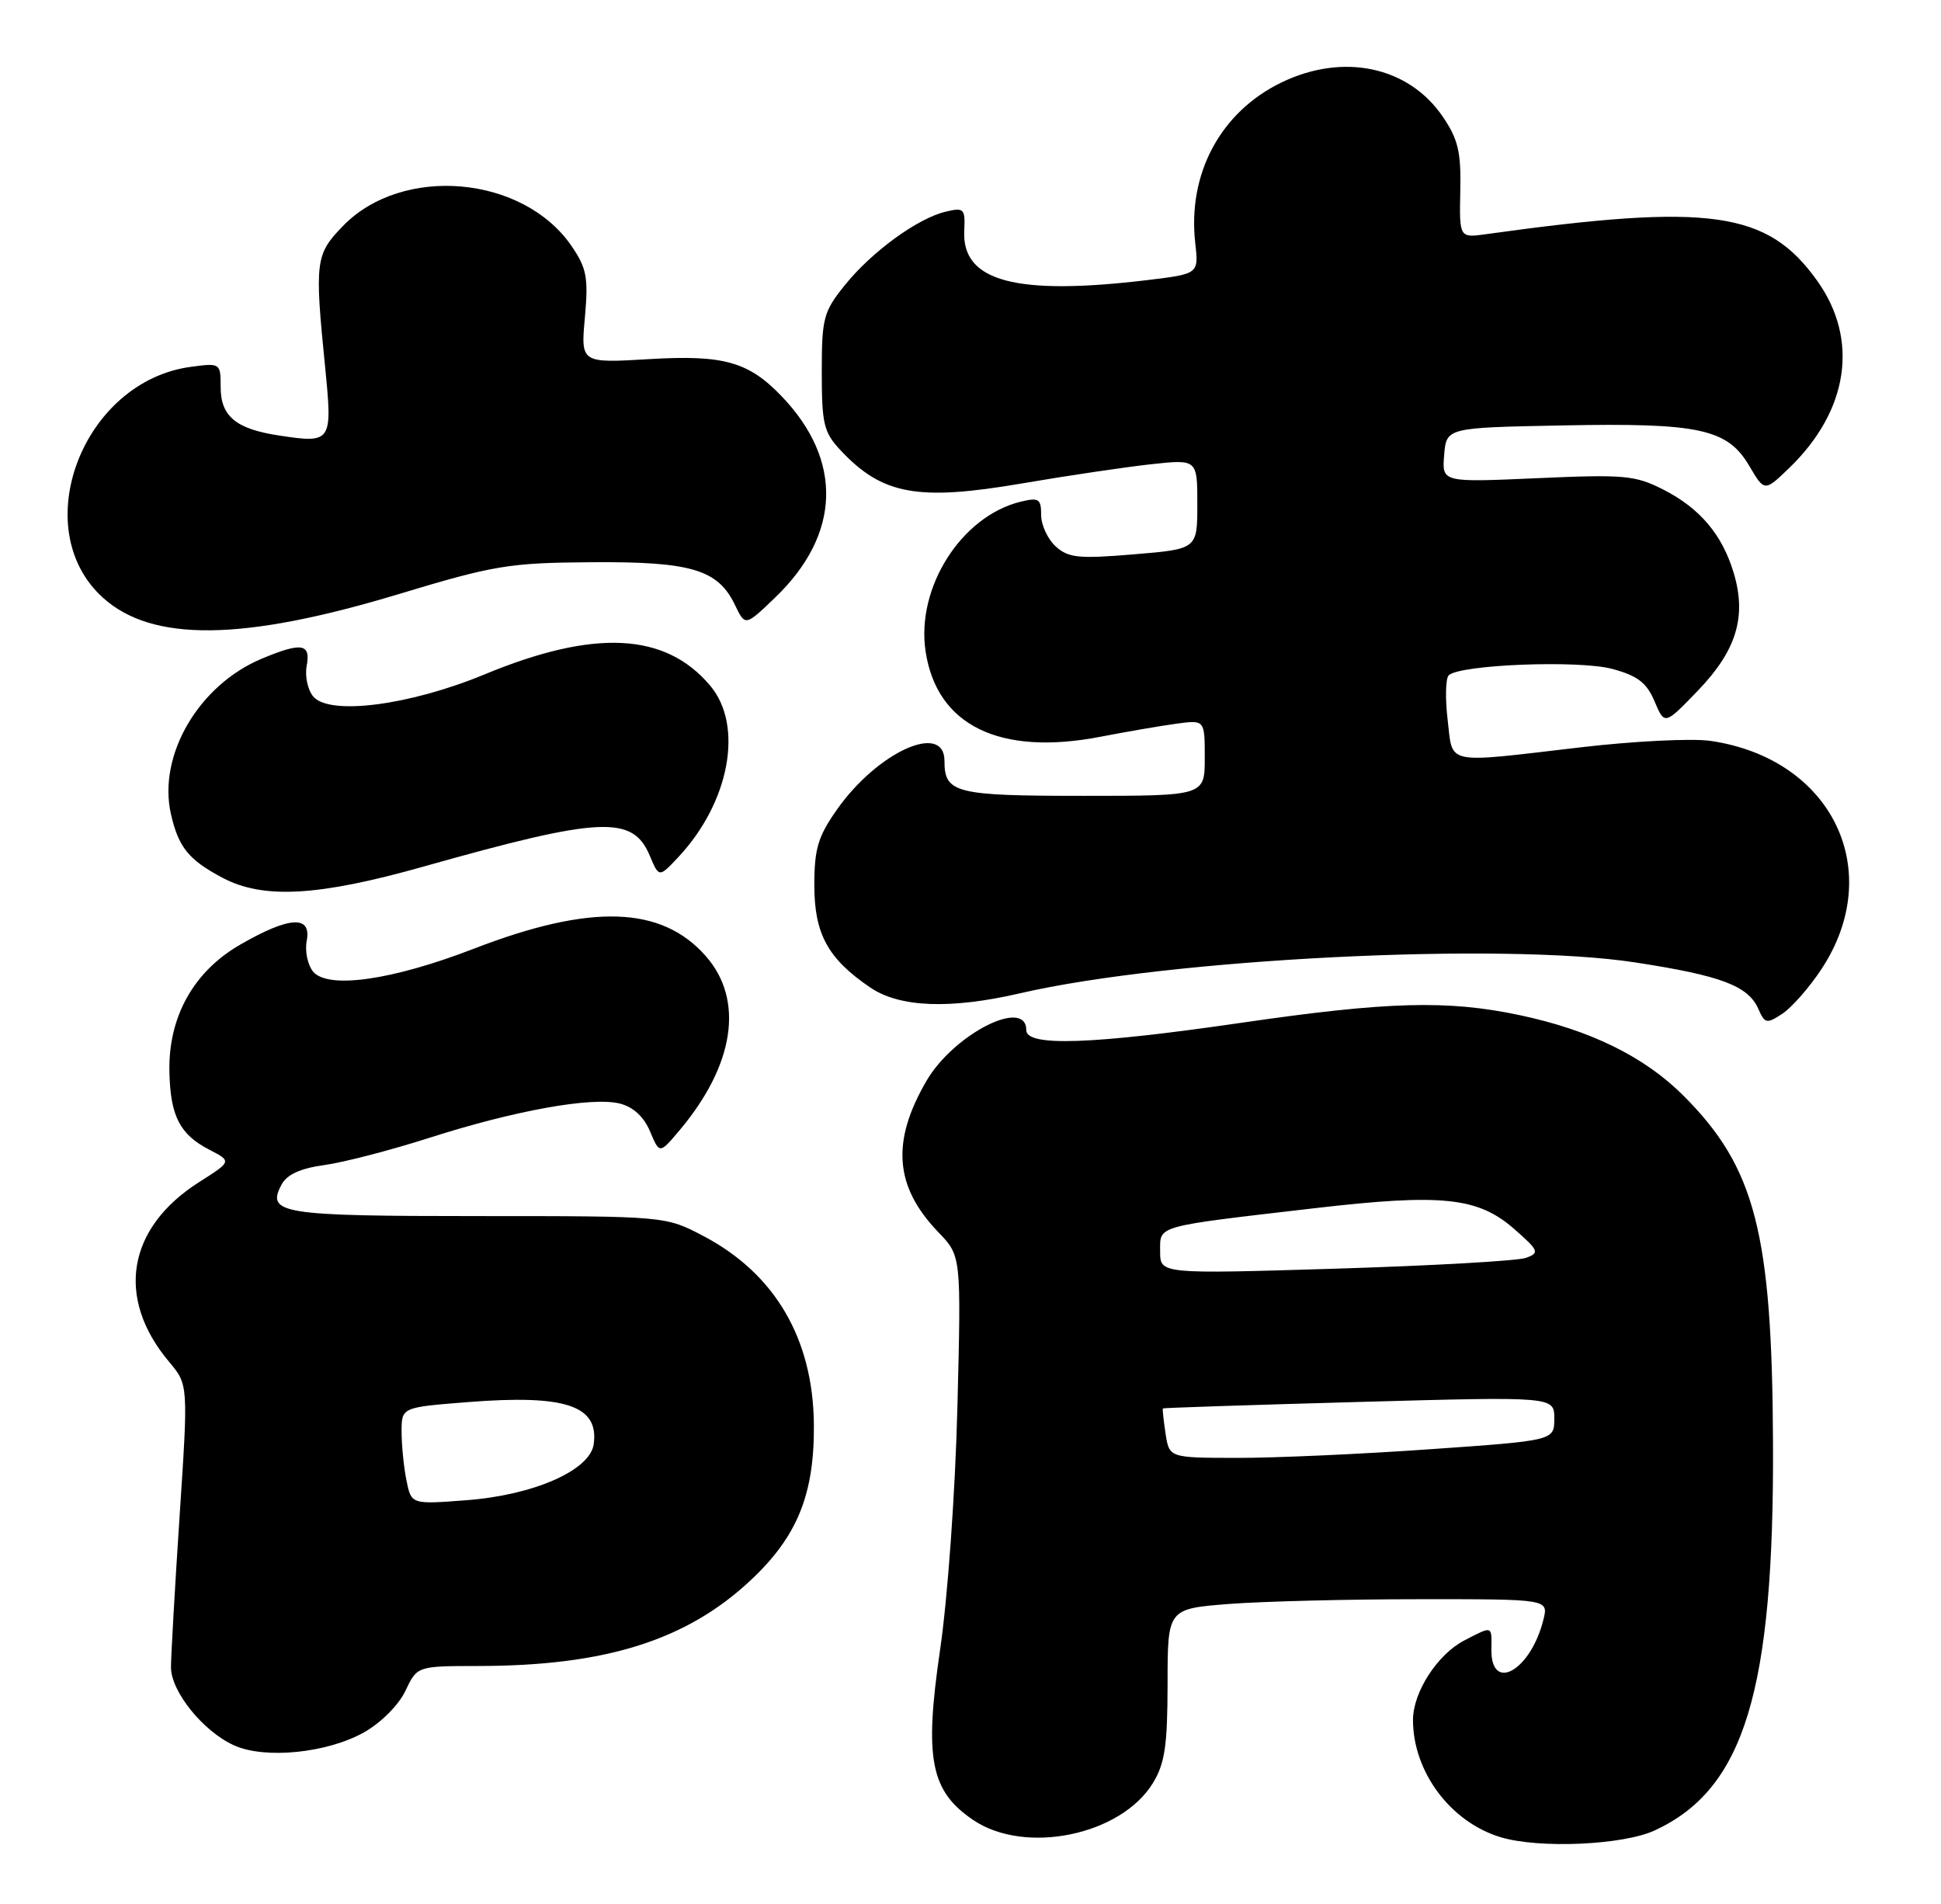<?xml version="1.0" encoding="UTF-8" standalone="no"?>
<!DOCTYPE svg PUBLIC "-//W3C//DTD SVG 1.1//EN" "http://www.w3.org/Graphics/SVG/1.1/DTD/svg11.dtd" >
<svg xmlns="http://www.w3.org/2000/svg" xmlns:xlink="http://www.w3.org/1999/xlink" version="1.1" viewBox="0 0 261 256">
 <g >
 <path fill="currentColor"
d=" M 222.50 246.10 C 234.55 240.53 238.56 227.41 238.41 194.00 C 238.29 165.74 236.03 156.98 226.38 147.32 C 221.13 142.07 213.87 138.50 204.33 136.48 C 194.64 134.43 186.61 134.65 167.00 137.50 C 146.79 140.44 138.00 140.74 138.00 138.50 C 138.00 134.07 128.22 139.04 124.57 145.34 C 119.81 153.52 120.30 159.57 126.19 165.68 C 129.25 168.86 129.25 168.86 128.74 189.18 C 128.45 200.66 127.43 214.86 126.41 221.82 C 124.26 236.48 125.12 240.83 130.90 244.72 C 137.89 249.41 150.74 246.75 155.04 239.71 C 156.64 237.08 156.99 234.66 157.00 226.40 C 157.00 216.30 157.00 216.30 165.25 215.65 C 169.79 215.30 181.31 215.01 190.86 215.01 C 208.22 215.00 208.22 215.00 207.54 217.75 C 205.85 224.61 200.45 227.68 200.54 221.72 C 200.59 218.53 200.73 218.57 196.91 220.55 C 193.29 222.42 190.01 227.50 190.00 231.23 C 189.99 238.21 195.05 244.98 201.79 247.01 C 206.95 248.57 218.25 248.07 222.50 246.10 Z  M 48.95 232.91 C 51.22 231.63 53.61 229.24 54.51 227.34 C 56.09 224.00 56.09 224.00 64.30 223.99 C 81.38 223.98 92.30 220.55 100.92 212.48 C 107.22 206.59 109.52 200.91 109.44 191.50 C 109.33 180.00 104.22 171.26 94.62 166.20 C 89.50 163.50 89.50 163.50 64.31 163.50 C 37.77 163.50 35.76 163.18 37.87 159.25 C 38.58 157.91 40.41 157.08 43.61 156.64 C 46.19 156.29 52.53 154.64 57.70 152.99 C 69.17 149.31 79.60 147.43 83.34 148.37 C 85.14 148.82 86.58 150.14 87.41 152.12 C 88.69 155.16 88.69 155.16 91.39 151.95 C 98.78 143.16 100.09 134.45 94.91 128.55 C 88.96 121.78 79.46 121.47 63.72 127.55 C 52.73 131.80 44.10 133.02 42.10 130.63 C 41.37 129.74 40.98 127.88 41.24 126.51 C 41.91 123.03 38.95 123.18 32.36 126.97 C 26.03 130.59 22.61 136.73 22.78 144.12 C 22.91 150.05 24.18 152.52 28.12 154.56 C 31.17 156.14 31.17 156.14 26.81 158.91 C 17.09 165.07 15.51 174.51 22.75 183.11 C 25.32 186.17 25.32 186.17 24.15 203.83 C 23.51 213.55 22.99 222.70 22.99 224.17 C 23.00 227.43 27.31 232.77 31.45 234.65 C 35.59 236.54 43.97 235.71 48.95 232.91 Z  M 244.89 130.35 C 253.68 117.09 246.37 101.99 230.00 99.61 C 227.53 99.25 219.65 99.64 212.51 100.48 C 194.04 102.64 195.39 102.92 194.66 96.78 C 194.32 93.91 194.38 91.22 194.80 90.80 C 196.25 89.35 212.34 88.72 216.82 89.94 C 220.22 90.86 221.43 91.80 222.49 94.31 C 223.84 97.50 223.84 97.50 228.37 92.79 C 233.51 87.43 234.88 82.89 233.13 77.04 C 231.59 71.89 228.59 68.34 223.67 65.83 C 219.88 63.90 218.43 63.77 206.71 64.29 C 193.89 64.86 193.89 64.86 194.19 61.18 C 194.50 57.50 194.50 57.50 210.00 57.20 C 228.49 56.83 232.27 57.65 235.21 62.62 C 237.27 66.13 237.27 66.13 240.65 62.86 C 248.58 55.17 249.99 45.65 244.36 37.76 C 237.67 28.37 229.99 27.29 199.86 31.48 C 196.23 31.99 196.23 31.99 196.36 25.67 C 196.48 20.44 196.07 18.72 194.00 15.68 C 189.40 8.93 180.62 7.07 172.31 11.09 C 164.13 15.05 159.67 23.35 160.72 32.66 C 161.19 36.82 161.19 36.82 154.35 37.65 C 136.58 39.79 129.32 37.84 129.66 31.03 C 129.80 28.05 129.63 27.87 127.16 28.46 C 123.39 29.35 117.22 33.84 113.60 38.34 C 110.73 41.91 110.50 42.76 110.50 50.01 C 110.50 56.98 110.77 58.13 113.00 60.51 C 118.63 66.53 123.38 67.40 137.46 64.99 C 143.53 63.95 151.31 62.80 154.75 62.42 C 161.00 61.74 161.00 61.74 161.00 67.78 C 161.00 73.82 161.00 73.82 152.46 74.53 C 145.05 75.15 143.67 75.01 141.96 73.47 C 140.88 72.49 140.00 70.59 140.00 69.24 C 140.00 67.06 139.68 66.86 137.25 67.45 C 129.28 69.39 123.17 78.99 124.46 87.56 C 125.95 97.54 134.43 101.68 148.00 99.05 C 151.57 98.36 156.19 97.57 158.25 97.29 C 162.00 96.79 162.00 96.79 162.00 101.89 C 162.00 107.00 162.00 107.00 145.70 107.00 C 128.44 107.00 127.00 106.64 127.00 102.30 C 127.00 97.01 117.99 101.09 112.54 108.85 C 109.99 112.47 109.50 114.12 109.50 119.01 C 109.50 125.56 111.32 128.89 116.99 132.75 C 120.96 135.46 127.77 135.72 137.19 133.54 C 157.23 128.90 201.97 126.65 219.84 129.39 C 231.45 131.17 235.07 132.54 236.44 135.65 C 237.31 137.63 237.56 137.68 239.66 136.30 C 240.91 135.48 243.26 132.81 244.89 130.35 Z  M 57.02 116.49 C 80.78 109.79 85.08 109.58 87.37 115.04 C 88.62 118.00 88.62 118.00 91.20 115.25 C 98.11 107.88 100.03 97.57 95.50 92.19 C 89.48 85.03 79.94 84.55 65.16 90.67 C 55.07 94.85 44.27 96.24 42.11 93.63 C 41.37 92.74 40.98 90.88 41.24 89.51 C 41.81 86.52 40.56 86.32 35.22 88.55 C 26.73 92.09 21.20 101.53 22.98 109.43 C 24.00 113.92 25.37 115.61 29.93 118.02 C 35.41 120.92 42.82 120.50 57.02 116.49 Z  M 53.50 79.91 C 66.44 76.00 68.41 75.67 79.50 75.59 C 92.94 75.49 96.55 76.56 98.84 81.36 C 100.21 84.20 100.21 84.20 104.22 80.35 C 113.07 71.86 113.39 61.91 105.09 53.26 C 100.64 48.63 97.30 47.69 87.34 48.28 C 78.09 48.83 78.09 48.83 78.65 42.67 C 79.13 37.30 78.89 36.06 76.85 33.07 C 70.33 23.57 54.09 22.15 46.11 30.39 C 42.41 34.20 42.29 35.12 43.72 49.36 C 44.72 59.44 44.61 59.62 37.62 58.57 C 31.73 57.69 29.67 55.99 29.67 52.03 C 29.67 48.82 29.62 48.79 25.67 49.32 C 11.10 51.27 3.56 71.05 13.83 80.35 C 20.46 86.35 32.61 86.21 53.50 79.91 Z  M 156.73 192.75 C 156.46 190.96 156.30 189.44 156.37 189.36 C 156.44 189.28 168.31 188.89 182.75 188.49 C 209.00 187.76 209.00 187.76 209.00 190.72 C 209.00 193.68 209.00 193.68 192.25 194.85 C 183.04 195.50 171.39 196.02 166.36 196.01 C 157.23 196.00 157.23 196.00 156.73 192.75 Z  M 156.00 168.26 C 156.00 164.71 155.12 164.96 176.79 162.44 C 193.91 160.45 198.75 160.96 203.64 165.26 C 206.92 168.14 207.04 168.44 205.22 169.11 C 204.13 169.52 192.61 170.17 179.62 170.57 C 156.00 171.29 156.00 171.29 156.00 168.26 Z  M 54.65 199.01 C 54.29 197.22 54.00 194.28 54.00 192.48 C 54.00 189.21 54.00 189.21 62.91 188.51 C 76.06 187.47 80.57 188.98 79.83 194.19 C 79.33 197.69 71.75 201.02 62.72 201.70 C 55.30 202.27 55.30 202.27 54.65 199.01 Z "/>
</g>
</svg>